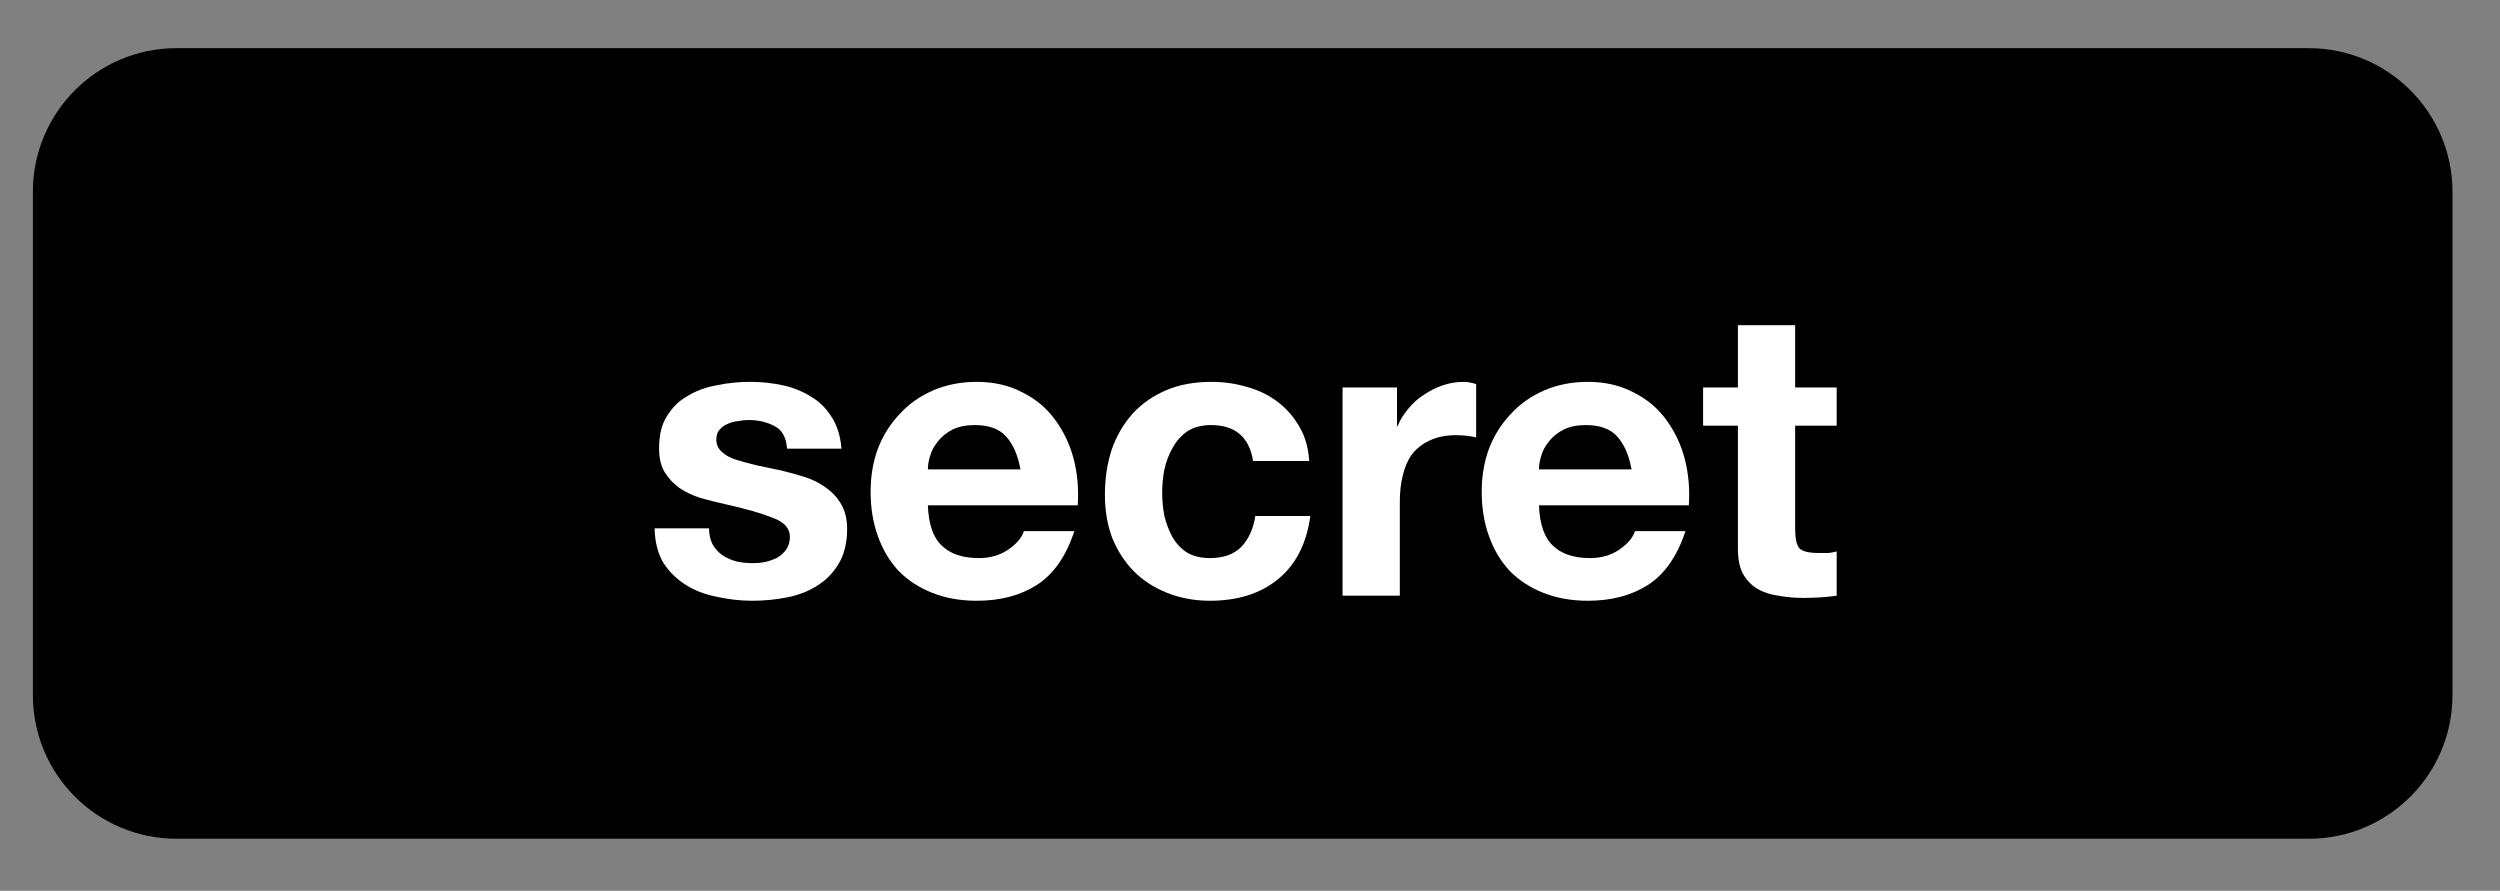 <?xml version="1.0" encoding="UTF-8"?>
<svg xmlns="http://www.w3.org/2000/svg" xmlns:xlink="http://www.w3.org/1999/xlink" width="69.6pt" height="24.8pt" viewBox="0 0 69.6 24.8" version="1.1">
<rect x="0" y="0" width="69.6" height="24.8" fill="#808080" stroke="none"/>
<defs>
<g>
<symbol overflow="visible" id="glyph0-0">
<path style="stroke:none;" d="M 4.375 -6.797 L 1.25 -6.797 L 1.25 -1.062 L 4.375 -1.062 Z M 5.406 -7.812 L 5.406 -0.031 L 0.188 -0.031 L 0.188 -7.812 Z M 5.406 -7.812 "/>
</symbol>
<symbol overflow="visible" id="glyph0-1">
<path style="stroke:none;" d="M 1.844 -1.875 L 0.328 -1.875 C 0.336 -1.488 0.422 -1.164 0.578 -0.906 C 0.742 -0.656 0.953 -0.453 1.203 -0.297 C 1.453 -0.141 1.738 -0.031 2.062 0.031 C 2.383 0.102 2.711 0.141 3.047 0.141 C 3.379 0.141 3.703 0.109 4.016 0.047 C 4.336 -0.016 4.617 -0.125 4.859 -0.281 C 5.109 -0.438 5.305 -0.641 5.453 -0.891 C 5.609 -1.148 5.688 -1.473 5.688 -1.859 C 5.688 -2.129 5.633 -2.352 5.531 -2.531 C 5.426 -2.719 5.285 -2.875 5.109 -3 C 4.941 -3.125 4.75 -3.223 4.531 -3.297 C 4.312 -3.367 4.086 -3.43 3.859 -3.484 C 3.629 -3.535 3.406 -3.582 3.188 -3.625 C 2.977 -3.676 2.785 -3.727 2.609 -3.781 C 2.441 -3.832 2.305 -3.906 2.203 -4 C 2.098 -4.094 2.047 -4.207 2.047 -4.344 C 2.047 -4.469 2.078 -4.562 2.141 -4.625 C 2.203 -4.695 2.273 -4.75 2.359 -4.781 C 2.441 -4.82 2.535 -4.848 2.641 -4.859 C 2.742 -4.879 2.844 -4.891 2.938 -4.891 C 3.219 -4.891 3.461 -4.832 3.672 -4.719 C 3.879 -4.613 3.992 -4.406 4.016 -4.094 L 5.531 -4.094 C 5.5 -4.457 5.406 -4.754 5.25 -4.984 C 5.102 -5.223 4.91 -5.41 4.672 -5.547 C 4.441 -5.691 4.18 -5.797 3.891 -5.859 C 3.598 -5.922 3.297 -5.953 2.984 -5.953 C 2.672 -5.953 2.363 -5.922 2.062 -5.859 C 1.758 -5.805 1.488 -5.707 1.25 -5.562 C 1.008 -5.426 0.816 -5.238 0.672 -5 C 0.523 -4.77 0.453 -4.469 0.453 -4.094 C 0.453 -3.832 0.504 -3.613 0.609 -3.438 C 0.711 -3.27 0.848 -3.125 1.016 -3 C 1.191 -2.883 1.391 -2.789 1.609 -2.719 C 1.836 -2.656 2.066 -2.598 2.297 -2.547 C 2.859 -2.422 3.297 -2.297 3.609 -2.172 C 3.93 -2.055 4.094 -1.879 4.094 -1.641 C 4.094 -1.504 4.062 -1.391 4 -1.297 C 3.938 -1.203 3.852 -1.125 3.75 -1.062 C 3.645 -1.008 3.531 -0.969 3.406 -0.938 C 3.281 -0.914 3.164 -0.906 3.062 -0.906 C 2.906 -0.906 2.754 -0.922 2.609 -0.953 C 2.461 -0.992 2.332 -1.051 2.219 -1.125 C 2.102 -1.207 2.008 -1.312 1.938 -1.438 C 1.875 -1.562 1.844 -1.707 1.844 -1.875 Z M 1.844 -1.875 "/>
</symbol>
<symbol overflow="visible" id="glyph0-2">
<path style="stroke:none;" d="M 4.5 -3.516 L 1.922 -3.516 C 1.922 -3.629 1.941 -3.754 1.984 -3.891 C 2.023 -4.035 2.098 -4.172 2.203 -4.297 C 2.305 -4.43 2.441 -4.539 2.609 -4.625 C 2.773 -4.707 2.984 -4.75 3.234 -4.75 C 3.617 -4.75 3.906 -4.645 4.094 -4.438 C 4.289 -4.227 4.426 -3.922 4.5 -3.516 Z M 1.922 -2.516 L 6.094 -2.516 C 6.125 -2.961 6.086 -3.391 5.984 -3.797 C 5.879 -4.203 5.707 -4.566 5.469 -4.891 C 5.238 -5.211 4.938 -5.469 4.562 -5.656 C 4.195 -5.852 3.77 -5.953 3.281 -5.953 C 2.844 -5.953 2.441 -5.875 2.078 -5.719 C 1.711 -5.562 1.398 -5.344 1.141 -5.062 C 0.879 -4.789 0.676 -4.469 0.531 -4.094 C 0.395 -3.727 0.328 -3.328 0.328 -2.891 C 0.328 -2.441 0.395 -2.031 0.531 -1.656 C 0.664 -1.281 0.859 -0.957 1.109 -0.688 C 1.367 -0.426 1.68 -0.223 2.047 -0.078 C 2.41 0.066 2.82 0.141 3.281 0.141 C 3.938 0.141 4.492 -0.004 4.953 -0.297 C 5.422 -0.598 5.77 -1.098 6 -1.797 L 4.594 -1.797 C 4.539 -1.617 4.395 -1.445 4.156 -1.281 C 3.926 -1.125 3.656 -1.047 3.344 -1.047 C 2.895 -1.047 2.551 -1.16 2.312 -1.391 C 2.07 -1.617 1.941 -1.992 1.922 -2.516 Z M 1.922 -2.516 "/>
</symbol>
<symbol overflow="visible" id="glyph0-3">
<path style="stroke:none;" d="M 4.547 -3.75 L 6.109 -3.75 C 6.086 -4.125 5.992 -4.445 5.828 -4.719 C 5.672 -4.988 5.469 -5.219 5.219 -5.406 C 4.969 -5.594 4.688 -5.727 4.375 -5.812 C 4.062 -5.906 3.734 -5.953 3.391 -5.953 C 2.91 -5.953 2.488 -5.875 2.125 -5.719 C 1.758 -5.562 1.445 -5.344 1.188 -5.062 C 0.938 -4.781 0.742 -4.445 0.609 -4.062 C 0.484 -3.676 0.422 -3.258 0.422 -2.812 C 0.422 -2.375 0.488 -1.973 0.625 -1.609 C 0.77 -1.254 0.969 -0.945 1.219 -0.688 C 1.477 -0.426 1.789 -0.223 2.156 -0.078 C 2.52 0.066 2.914 0.141 3.344 0.141 C 4.113 0.141 4.742 -0.055 5.234 -0.453 C 5.734 -0.859 6.035 -1.445 6.141 -2.219 L 4.609 -2.219 C 4.555 -1.863 4.426 -1.578 4.219 -1.359 C 4.008 -1.148 3.719 -1.047 3.344 -1.047 C 3.094 -1.047 2.879 -1.098 2.703 -1.203 C 2.535 -1.316 2.398 -1.461 2.297 -1.641 C 2.203 -1.816 2.129 -2.008 2.078 -2.219 C 2.035 -2.438 2.016 -2.656 2.016 -2.875 C 2.016 -3.082 2.035 -3.297 2.078 -3.516 C 2.129 -3.742 2.207 -3.945 2.312 -4.125 C 2.414 -4.312 2.551 -4.461 2.719 -4.578 C 2.895 -4.691 3.113 -4.75 3.375 -4.75 C 4.051 -4.75 4.441 -4.414 4.547 -3.75 Z M 4.547 -3.75 "/>
</symbol>
<symbol overflow="visible" id="glyph0-4">
<path style="stroke:none;" d="M 0.609 -5.797 L 0.609 0 L 2.203 0 L 2.203 -2.609 C 2.203 -2.867 2.227 -3.109 2.281 -3.328 C 2.332 -3.555 2.414 -3.754 2.531 -3.922 C 2.656 -4.086 2.816 -4.219 3.016 -4.312 C 3.223 -4.414 3.473 -4.469 3.766 -4.469 C 3.859 -4.469 3.957 -4.461 4.062 -4.453 C 4.164 -4.441 4.254 -4.426 4.328 -4.406 L 4.328 -5.891 C 4.203 -5.93 4.086 -5.953 3.984 -5.953 C 3.785 -5.953 3.594 -5.922 3.406 -5.859 C 3.219 -5.797 3.039 -5.707 2.875 -5.594 C 2.707 -5.488 2.562 -5.359 2.438 -5.203 C 2.312 -5.055 2.211 -4.895 2.141 -4.719 L 2.125 -4.719 L 2.125 -5.797 Z M 0.609 -5.797 "/>
</symbol>
<symbol overflow="visible" id="glyph0-5">
<path style="stroke:none;" d="M 2.625 -5.797 L 2.625 -7.531 L 1.031 -7.531 L 1.031 -5.797 L 0.062 -5.797 L 0.062 -4.734 L 1.031 -4.734 L 1.031 -1.312 C 1.031 -1.02 1.078 -0.785 1.172 -0.609 C 1.273 -0.43 1.41 -0.289 1.578 -0.188 C 1.742 -0.094 1.938 -0.031 2.156 0 C 2.375 0.039 2.609 0.062 2.859 0.062 C 3.016 0.062 3.172 0.055 3.328 0.047 C 3.492 0.035 3.645 0.02 3.781 0 L 3.781 -1.234 C 3.707 -1.211 3.629 -1.195 3.547 -1.188 C 3.461 -1.188 3.379 -1.188 3.297 -1.188 C 3.023 -1.188 2.844 -1.227 2.75 -1.312 C 2.664 -1.406 2.625 -1.586 2.625 -1.859 L 2.625 -4.734 L 3.781 -4.734 L 3.781 -5.797 Z M 2.625 -5.797 "/>
</symbol>
</g>
</defs>
<g id="surface1">
<path style="fill-rule:nonzero;fill:rgb(0%,0%,0%);fill-opacity:1;stroke-width:2;stroke-linecap:round;stroke-linejoin:round;stroke:rgb(0%,0%,0%);stroke-opacity:1;stroke-miterlimit:10;" d="M 310.143 382.676 L 384.347 382.676 C 386.554 382.676 388.346 384.468 388.346 386.675 L 388.346 404.189 C 388.346 406.396 386.554 408.188 384.347 408.188 L 310.143 408.188 C 307.931 408.188 306.144 406.396 306.144 404.189 L 306.144 386.675 C 306.144 384.468 307.931 382.676 310.143 382.676 Z M 310.143 382.676 " transform="matrix(0.8,0,0,0.8,-243.2,-304)"/>
<g style="fill:rgb(99.998%,100%,100%);fill-opacity:1;">
  <use xlink:href="#glyph0-1" x="17.896" y="16.584"/>
  <use xlink:href="#glyph0-2" x="23.91" y="16.584"/>
  <use xlink:href="#glyph0-3" x="30.339" y="16.584"/>
  <use xlink:href="#glyph0-4" x="36.768" y="16.584"/>
</g>
<g style="fill:rgb(99.998%,100%,100%);fill-opacity:1;">
  <use xlink:href="#glyph0-2" x="40.923" y="16.584"/>
  <use xlink:href="#glyph0-5" x="47.352" y="16.584"/>
</g>
</g>
</svg>
